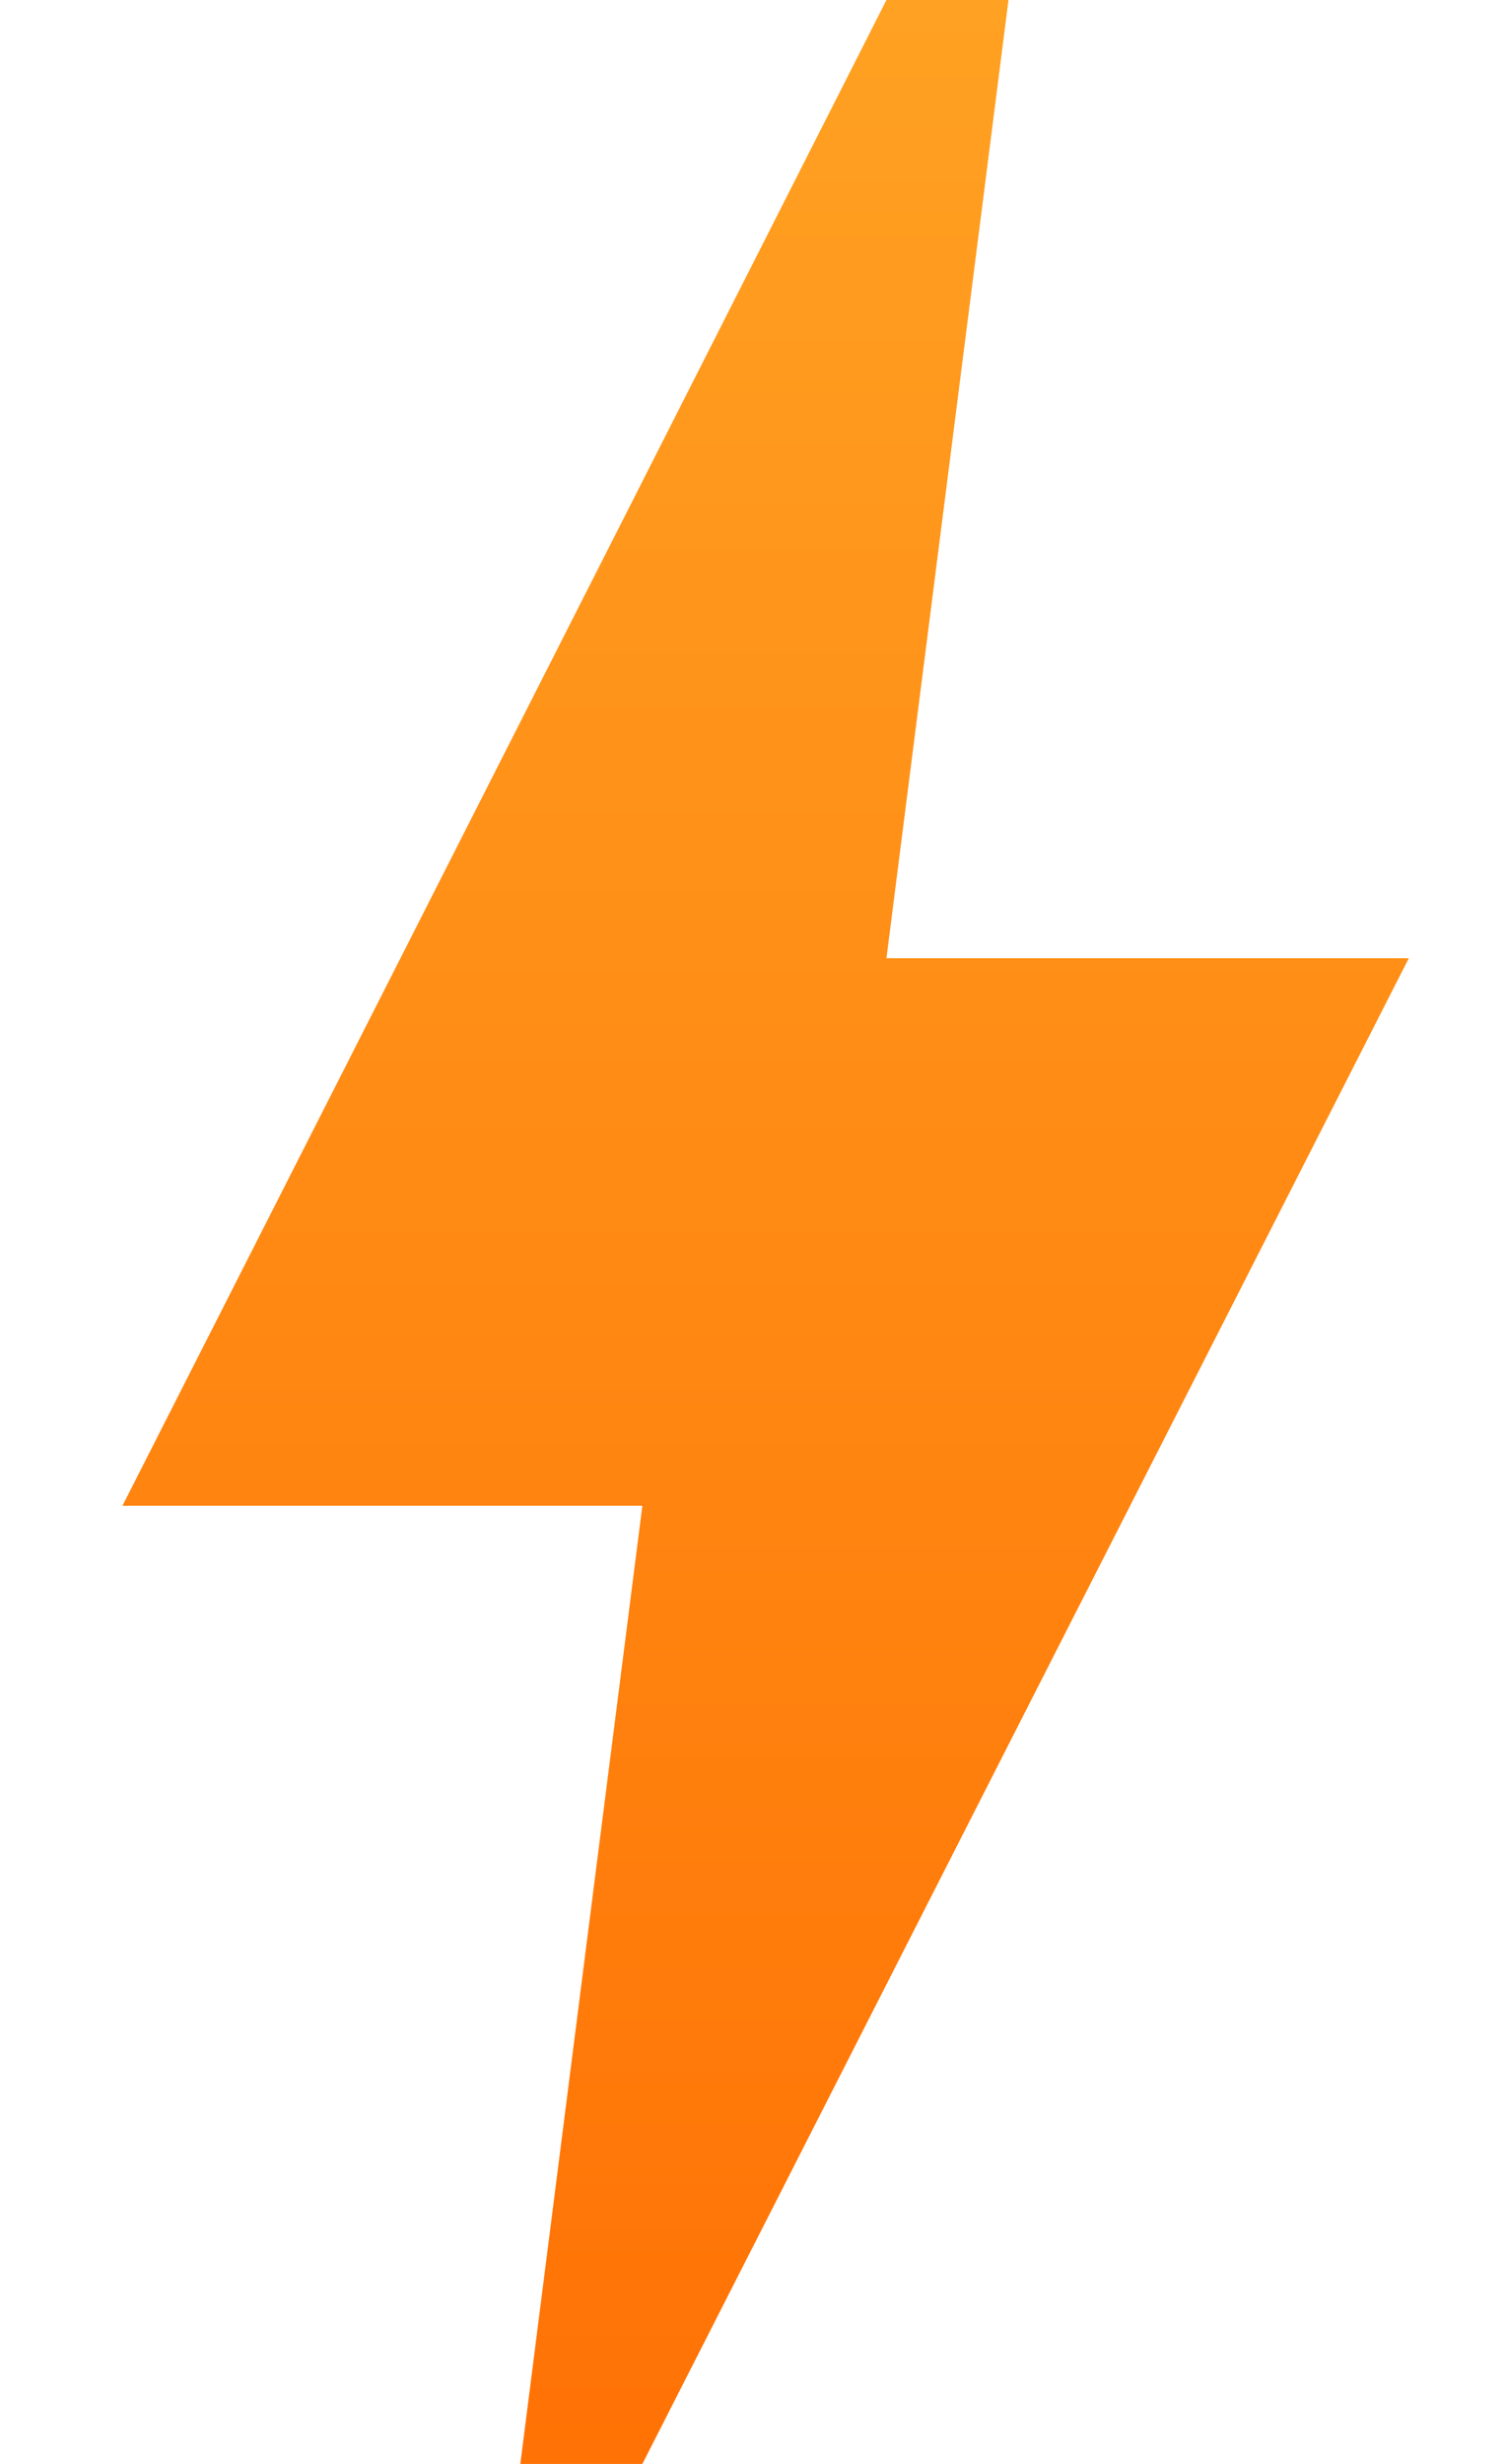 <svg width="11" height="18" viewBox="0 0 11 18" fill="none" xmlns="http://www.w3.org/2000/svg">
<path d="M4.695 18H3.803L4.695 11H0.895C0.895 11 4.178 4.54 6.479 0H7.371L6.479 7H10.297L4.695 18Z" fill="url(#paint0_linear_58_82)"/>
<defs>
<linearGradient id="paint0_linear_58_82" x1="5.596" y1="0" x2="5.596" y2="18" gradientUnits="userSpaceOnUse">
<stop stop-color="#FFA122"/>
<stop offset="1" stop-color="#FF7205"/>
</linearGradient>
</defs>
</svg>
